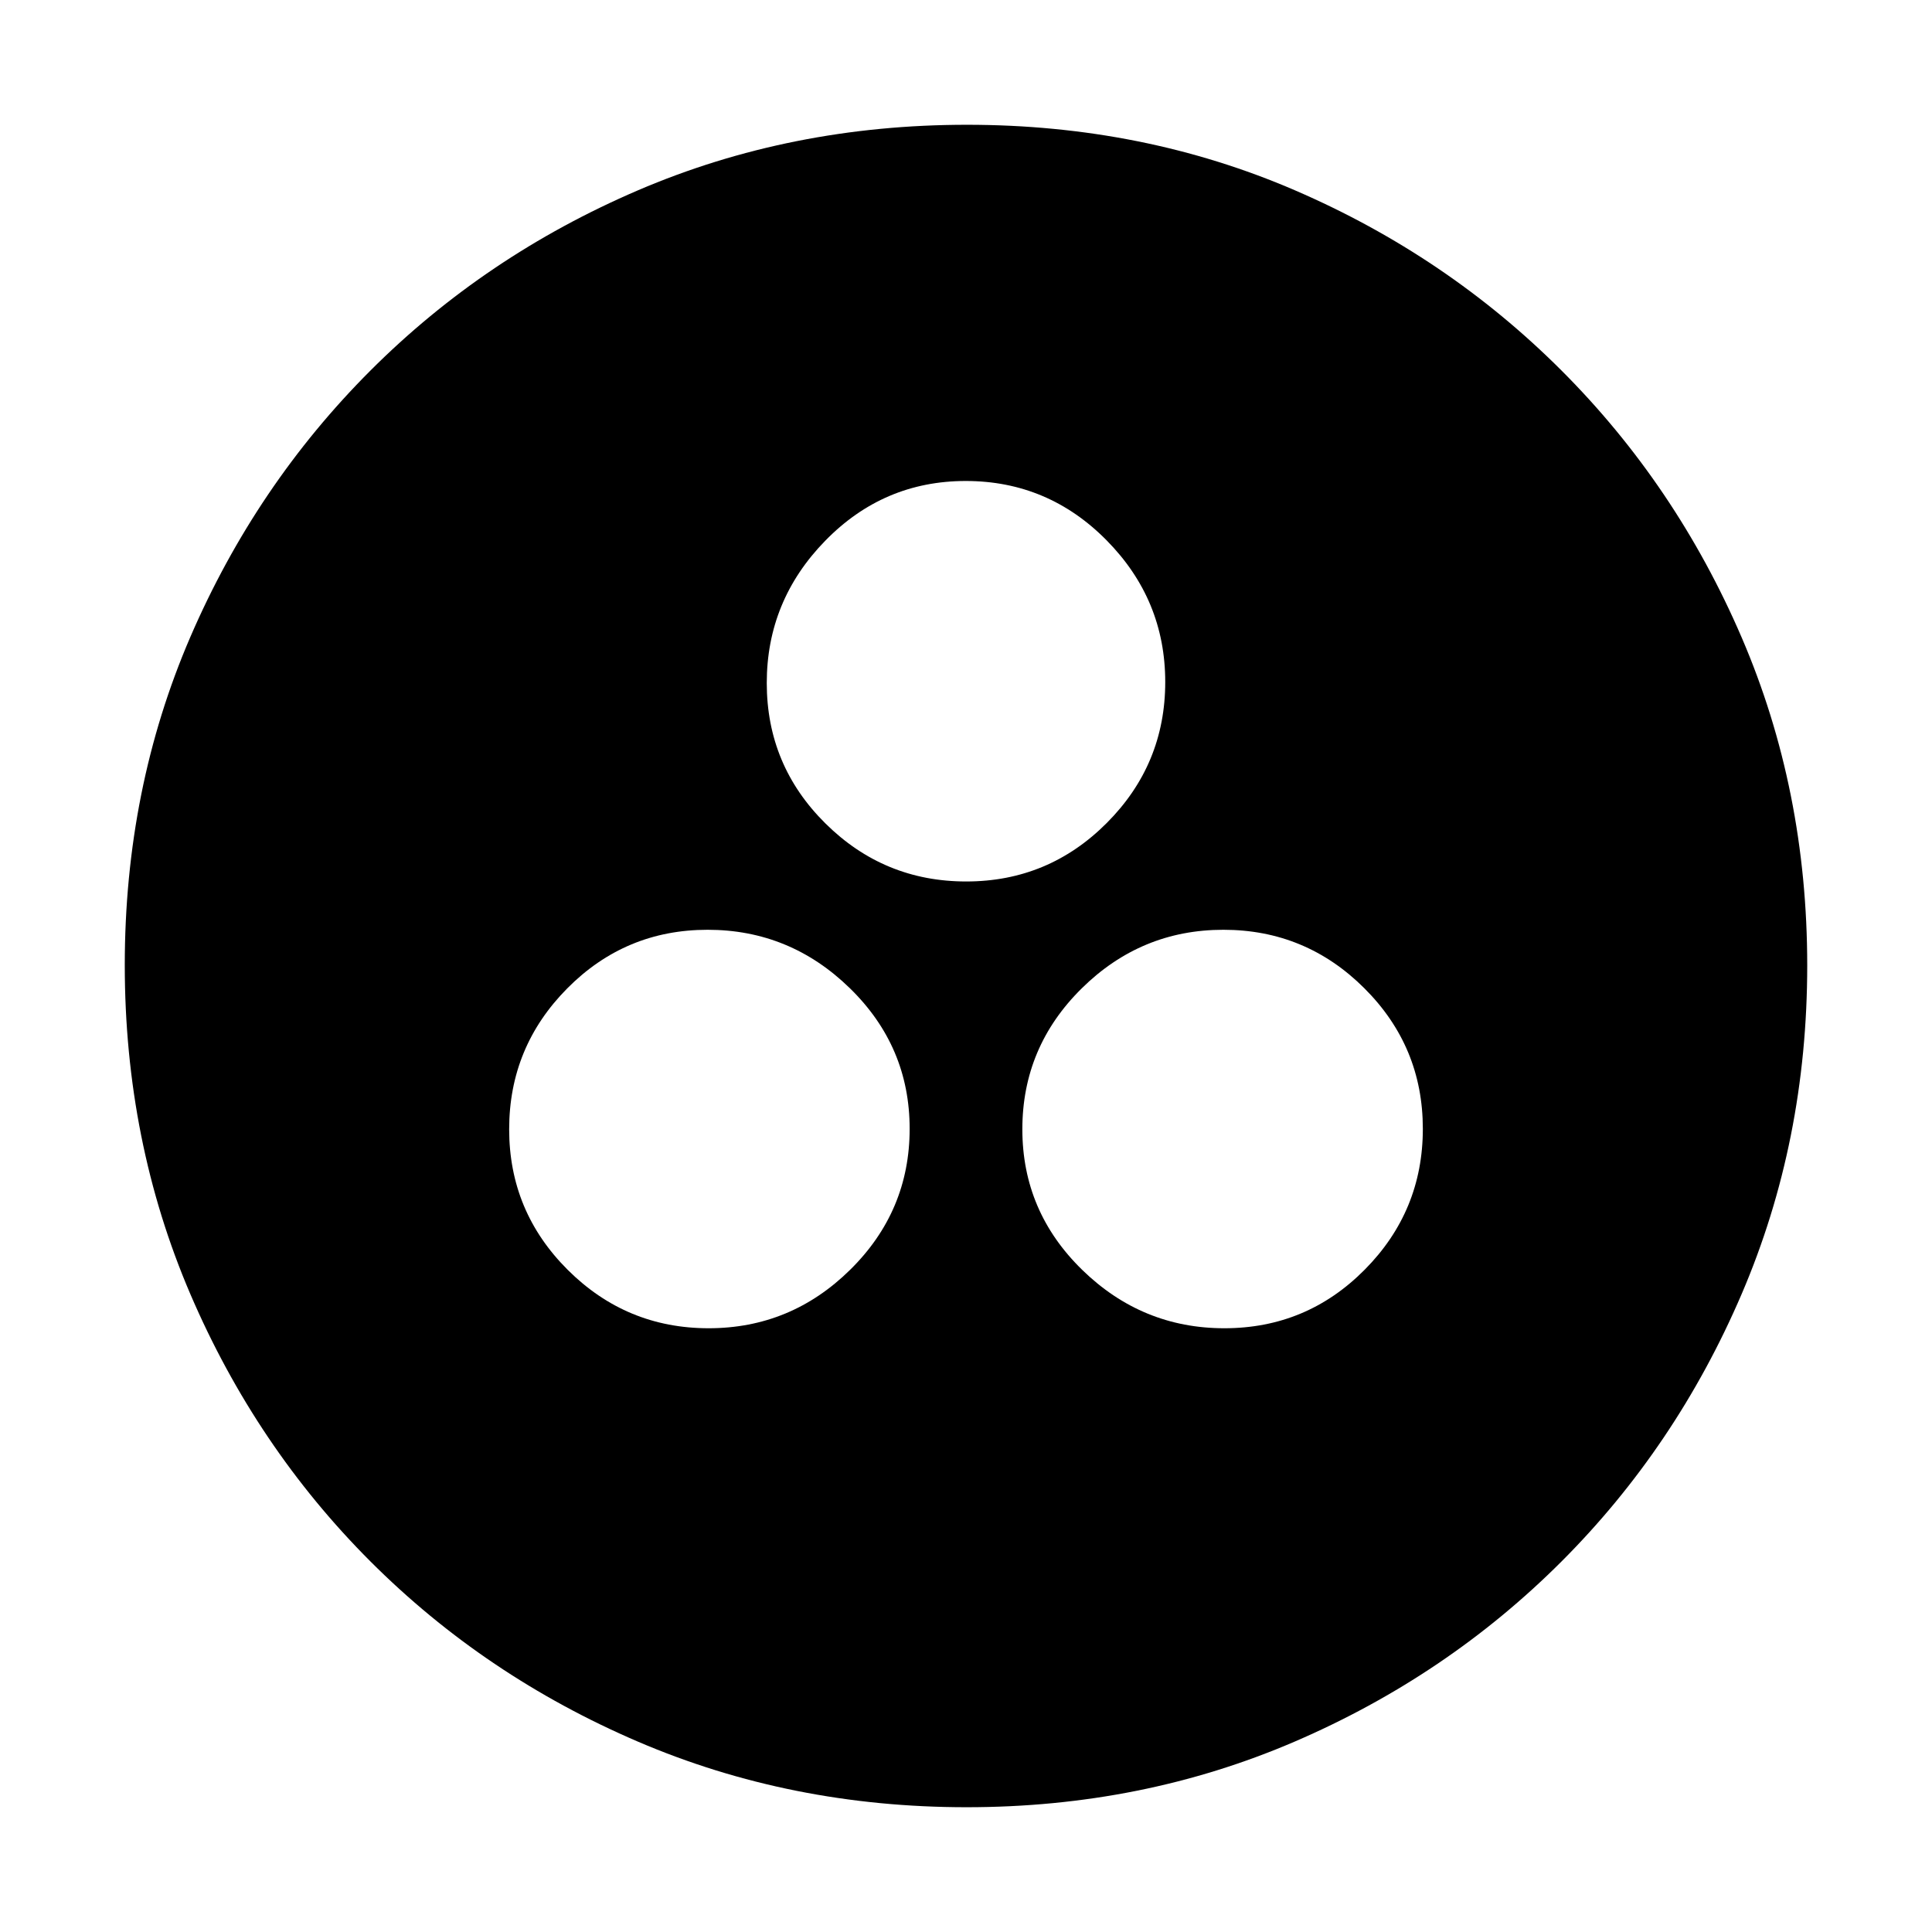 <svg xmlns="http://www.w3.org/2000/svg" height="20" viewBox="0 -960 960 960" width="20"><path d="M352.12-300q40.88 0 70.38-29.12 29.5-29.11 29.5-70Q452-440 422.25-469q-29.75-29-70.63-29-40.89 0-69.75 29.12-28.87 29.11-28.87 70Q253-358 282.12-329q29.11 29 70 29Zm256.26 0q40.89 0 69.75-29.12 28.87-29.11 28.87-70Q707-440 677.88-469q-29.11-29-70-29-40.88 0-70.38 29.12-29.5 29.11-29.5 70Q508-358 537.75-329q29.75 29 70.63 29ZM480.12-522Q521-522 550-551.12q29-29.11 29-70 0-40.88-29.12-70.38-29.11-29.5-70-29.5Q439-721 410-691.25q-29 29.75-29 70.63 0 40.89 29.12 69.75 29.11 28.87 70 28.87Zm.16 460Q393-62 317.01-94.58q-75.98-32.59-132.91-89.52-56.93-56.93-89.52-132.87Q62-392.92 62-480.46t32.58-163.03q32.59-75.48 89.52-132.41 56.93-56.93 132.87-89.52Q392.92-898 480.46-898t163.03 32.58q75.48 32.59 132.41 89.52 56.93 56.93 89.52 132.64Q898-567.55 898-480.28q0 87.28-32.58 163.27-32.59 75.98-89.52 132.91-56.93 56.93-132.64 89.52Q567.55-62 480.28-62Z"/></svg>